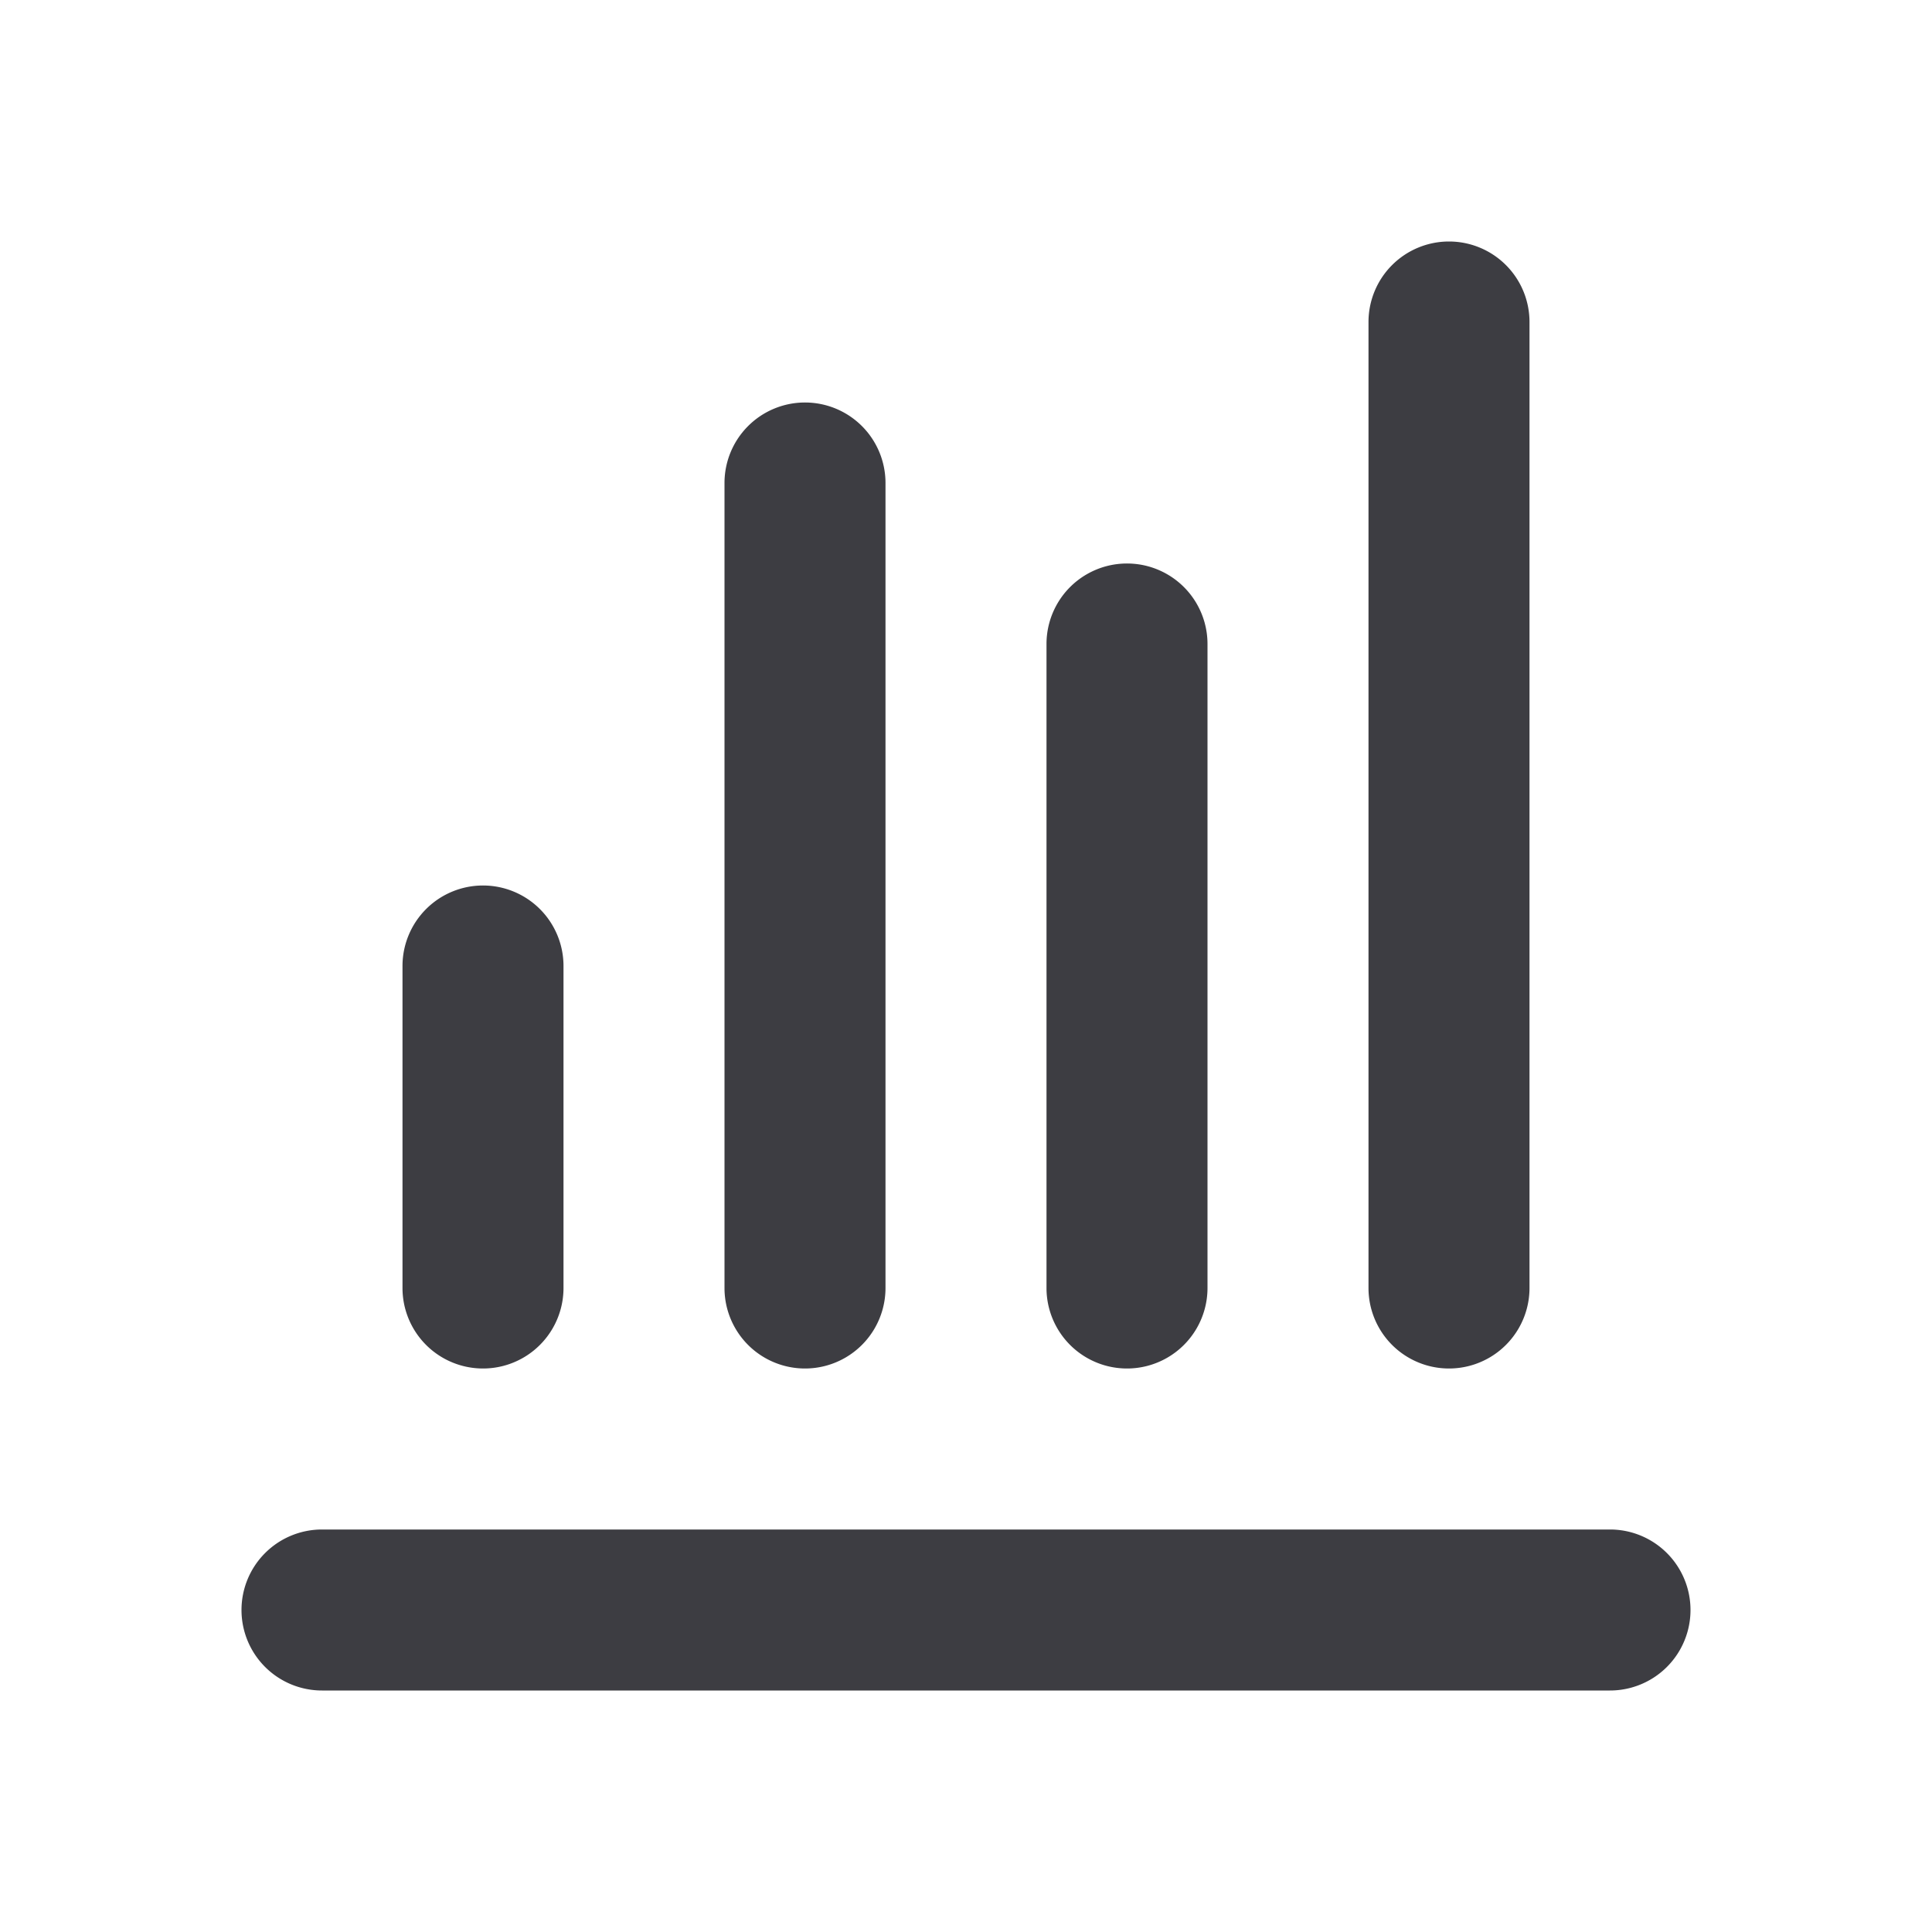<svg width="24" height="24" viewBox="0 0 24 24" fill="none" xmlns="http://www.w3.org/2000/svg"><path fill-rule="evenodd" clip-rule="evenodd" d="M3 20a1 1 0 0 1 1-1h16a1 1 0 1 1 0 2H4a1 1 0 0 1-1-1ZM18 3a1 1 0 0 0-1 1v12a1 1 0 1 0 2 0V4a1 1 0 0 0-1-1Zm-8 2a1 1 0 0 0-1 1v10a1 1 0 1 0 2 0V6a1 1 0 0 0-1-1Zm-4 6a1 1 0 0 0-1 1v4a1 1 0 1 0 2 0v-4a1 1 0 0 0-1-1Zm7-3a1 1 0 1 1 2 0v8a1 1 0 1 1-2 0V8Z" fill="#3D3D42"/></svg>
